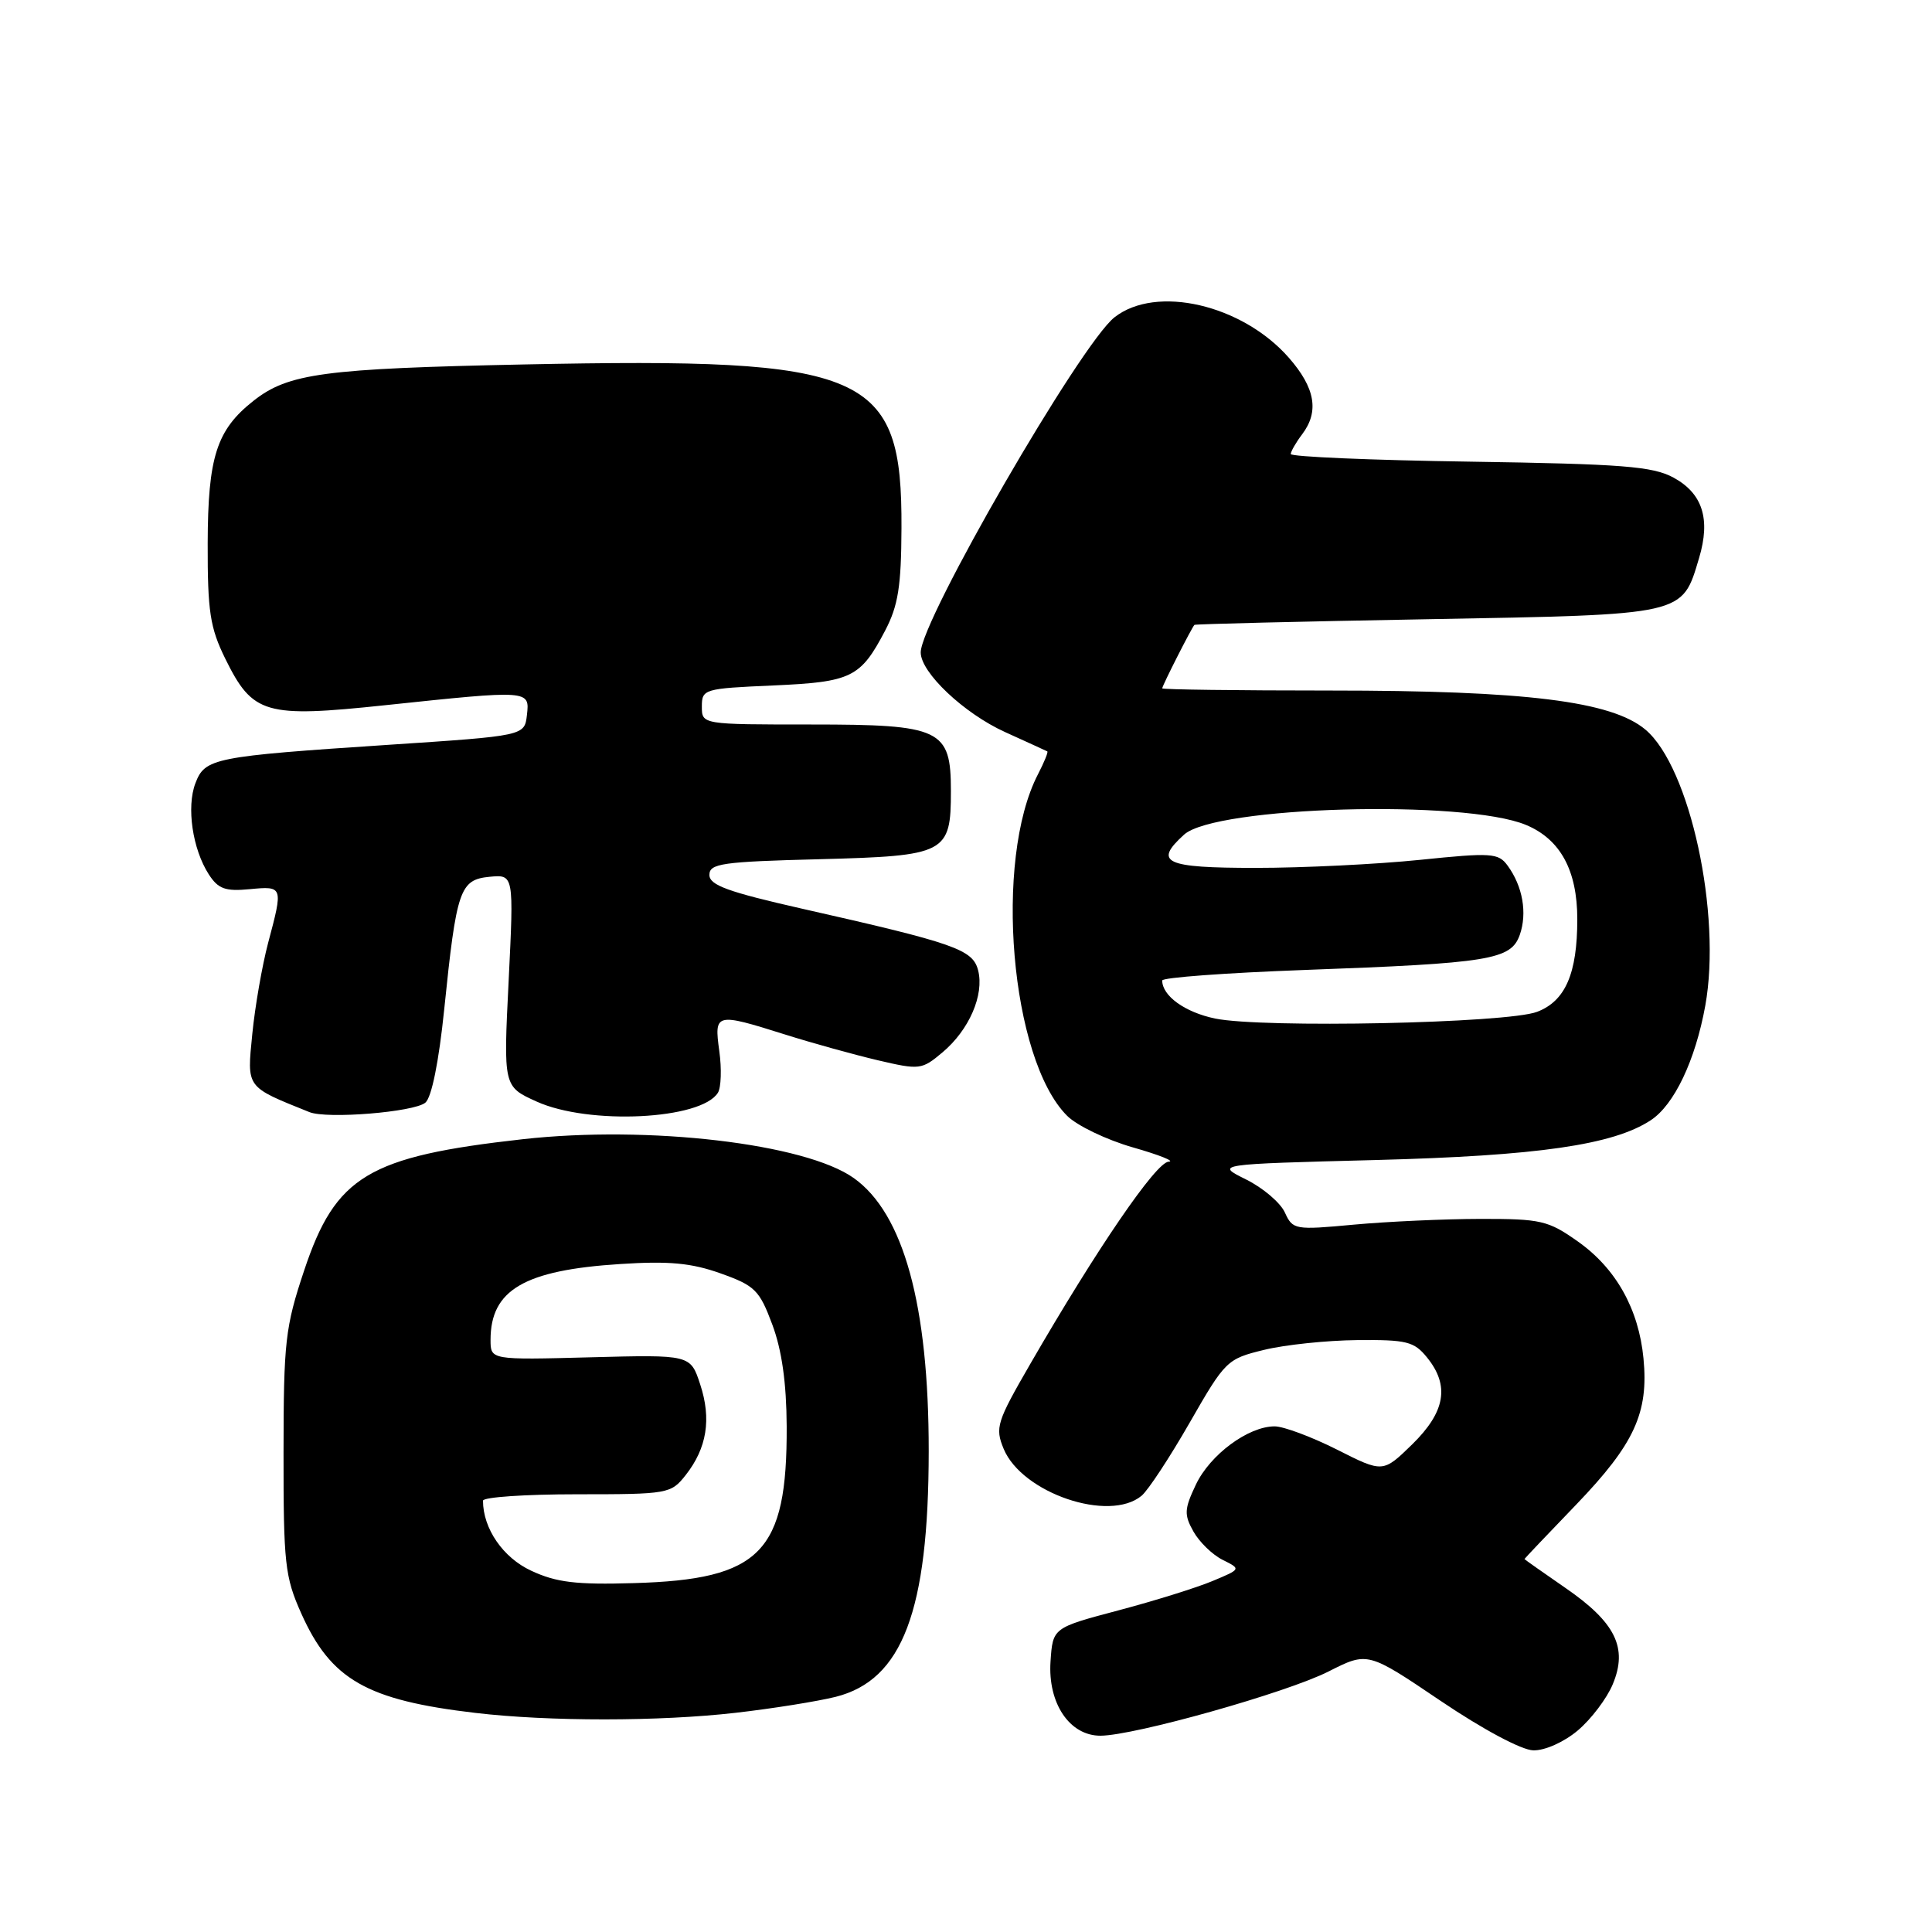<?xml version="1.0" encoding="UTF-8" standalone="no"?>
<!DOCTYPE svg PUBLIC "-//W3C//DTD SVG 1.1//EN" "http://www.w3.org/Graphics/SVG/1.1/DTD/svg11.dtd" >
<svg xmlns="http://www.w3.org/2000/svg" xmlns:xlink="http://www.w3.org/1999/xlink" version="1.1" viewBox="0 0 256 256">
 <g >
 <path fill="currentColor"
d=" M 209.06 229.30 C 210.83 227.81 212.92 225.05 213.70 223.17 C 215.72 218.34 214.07 214.98 207.40 210.39 C 204.43 208.34 202.00 206.63 202.00 206.58 C 202.00 206.53 205.10 203.26 208.90 199.32 C 216.56 191.34 218.47 187.20 217.77 180.00 C 217.14 173.45 214.12 168.06 209.07 164.50 C 205.14 161.72 204.19 161.50 196.16 161.51 C 191.40 161.52 183.86 161.86 179.41 162.27 C 171.55 163.00 171.30 162.95 170.25 160.66 C 169.66 159.36 167.34 157.39 165.10 156.28 C 161.03 154.26 161.03 154.26 182.26 153.71 C 203.76 153.15 213.75 151.71 218.73 148.44 C 221.84 146.40 224.64 140.52 225.96 133.25 C 228.15 121.13 223.93 101.64 218.03 96.68 C 213.55 92.91 202.16 91.50 176.25 91.50 C 164.01 91.50 154.00 91.37 154.00 91.21 C 154.00 90.86 157.95 83.08 158.27 82.80 C 158.40 82.69 172.29 82.35 189.15 82.05 C 223.50 81.43 222.85 81.58 225.14 73.93 C 226.68 68.77 225.60 65.38 221.74 63.28 C 218.97 61.79 215.03 61.48 194.75 61.17 C 181.69 60.98 171.01 60.52 171.03 60.16 C 171.05 59.80 171.72 58.63 172.53 57.56 C 174.83 54.53 174.28 51.39 170.76 47.38 C 164.58 40.35 153.18 37.71 147.67 42.05 C 143.18 45.58 122.00 82.21 122.00 86.45 C 122.00 89.12 127.73 94.53 133.17 97.00 C 136.10 98.33 138.62 99.48 138.77 99.56 C 138.92 99.64 138.36 101.00 137.54 102.59 C 131.65 113.95 133.89 140.34 141.39 147.84 C 142.69 149.15 146.63 151.04 150.13 152.04 C 153.63 153.04 155.76 153.89 154.85 153.93 C 153.18 154.00 145.36 165.43 136.51 180.74 C 132.07 188.42 131.83 189.17 132.99 191.98 C 135.42 197.84 146.96 201.77 151.26 198.20 C 152.13 197.48 155.00 193.11 157.65 188.49 C 162.35 180.29 162.59 180.06 167.48 178.87 C 170.24 178.19 175.80 177.61 179.83 177.57 C 186.38 177.51 187.37 177.75 189.08 179.86 C 192.12 183.60 191.52 187.08 187.13 191.38 C 183.25 195.16 183.25 195.16 177.16 192.08 C 173.80 190.39 170.08 189.00 168.90 189.00 C 165.41 189.00 160.35 192.74 158.46 196.72 C 156.92 199.97 156.88 200.70 158.14 202.94 C 158.92 204.33 160.66 206.02 162.01 206.69 C 164.46 207.91 164.46 207.91 160.65 209.50 C 158.55 210.38 152.94 212.13 148.17 213.39 C 139.50 215.69 139.50 215.69 139.20 220.15 C 138.83 225.70 141.73 230.00 145.82 229.99 C 150.28 229.98 170.50 224.29 176.04 221.48 C 181.23 218.85 181.23 218.85 190.87 225.36 C 196.48 229.15 201.62 231.90 203.17 231.93 C 204.70 231.97 207.23 230.84 209.06 229.30 Z  M 97.43 226.96 C 102.34 226.40 108.33 225.44 110.73 224.84 C 119.58 222.61 123.04 213.47 123.06 192.30 C 123.07 172.95 119.74 160.80 113.13 156.10 C 106.72 151.53 85.96 149.09 69.27 150.95 C 48.79 153.24 44.48 155.82 40.31 168.32 C 37.79 175.86 37.58 177.75 37.57 192.50 C 37.56 207.16 37.75 208.94 39.91 213.77 C 43.84 222.57 48.58 225.28 63.00 226.97 C 72.74 228.12 87.39 228.11 97.43 226.96 Z  M 56.36 146.11 C 57.19 145.43 58.15 140.69 58.86 133.75 C 60.49 117.84 60.93 116.57 64.86 116.18 C 68.09 115.87 68.09 115.87 67.40 129.92 C 66.70 143.97 66.70 143.97 71.10 145.96 C 78.02 149.10 92.92 148.37 95.13 144.79 C 95.55 144.11 95.64 141.62 95.31 139.27 C 94.62 134.21 94.79 134.17 104.00 137.07 C 107.58 138.20 113.10 139.73 116.27 140.48 C 121.87 141.79 122.13 141.76 124.89 139.44 C 128.41 136.48 130.43 131.84 129.61 128.59 C 128.91 125.81 126.59 124.99 106.25 120.40 C 96.46 118.18 94.00 117.29 94.00 115.93 C 94.00 114.42 95.66 114.18 108.59 113.85 C 125.38 113.41 126.00 113.09 126.00 104.81 C 126.00 96.61 124.71 96.00 107.50 96.00 C 93.00 96.00 93.00 96.00 93.00 93.62 C 93.00 91.31 93.28 91.23 102.40 90.83 C 112.84 90.37 114.01 89.80 117.28 83.57 C 119.01 80.27 119.42 77.70 119.45 70.00 C 119.55 49.29 115.09 47.35 69.50 48.29 C 42.91 48.84 38.21 49.47 33.60 53.10 C 28.70 56.96 27.55 60.53 27.52 72.00 C 27.50 81.03 27.83 83.17 29.85 87.28 C 33.49 94.66 35.11 95.13 51.07 93.44 C 70.21 91.42 70.20 91.42 69.82 94.75 C 69.50 97.50 69.50 97.50 51.50 98.69 C 28.26 100.23 27.16 100.45 25.89 103.79 C 24.69 106.94 25.51 112.51 27.66 115.85 C 28.91 117.79 29.85 118.13 33.09 117.82 C 37.52 117.40 37.53 117.43 35.53 124.93 C 34.74 127.92 33.79 133.36 33.43 137.01 C 32.72 144.23 32.52 143.95 41.00 147.36 C 43.33 148.30 54.86 147.36 56.36 146.11 Z  M 161.00 134.96 C 157.01 134.13 154.00 131.96 154.00 129.92 C 154.00 129.53 162.44 128.91 172.75 128.53 C 197.45 127.63 200.21 127.18 201.38 123.87 C 202.39 120.99 201.77 117.43 199.76 114.69 C 198.54 113.02 197.63 112.96 188.11 113.94 C 182.43 114.52 172.66 115.00 166.39 115.00 C 154.32 115.00 152.81 114.30 156.90 110.59 C 161.04 106.84 194.06 105.91 202.21 109.31 C 206.76 111.21 209.00 115.34 209.00 121.80 C 209.00 129.00 207.42 132.64 203.68 134.07 C 199.72 135.59 167.30 136.26 161.00 134.96 Z  M 70.39 208.13 C 66.65 206.40 64.00 202.54 64.00 198.85 C 64.00 198.38 69.59 198.00 76.43 198.00 C 88.55 198.00 88.90 197.94 90.86 195.45 C 93.67 191.88 94.29 188.03 92.78 183.44 C 91.49 179.50 91.49 179.50 78.25 179.85 C 65.00 180.20 65.00 180.20 65.00 177.54 C 65.00 170.92 69.47 168.30 82.19 167.49 C 88.64 167.07 91.61 167.35 95.48 168.73 C 100.03 170.35 100.63 170.94 102.33 175.50 C 103.60 178.89 104.21 183.23 104.24 189.00 C 104.31 205.71 100.83 209.29 84.00 209.77 C 76.33 210.00 73.71 209.68 70.39 208.13 Z "/>
</g>
</svg>